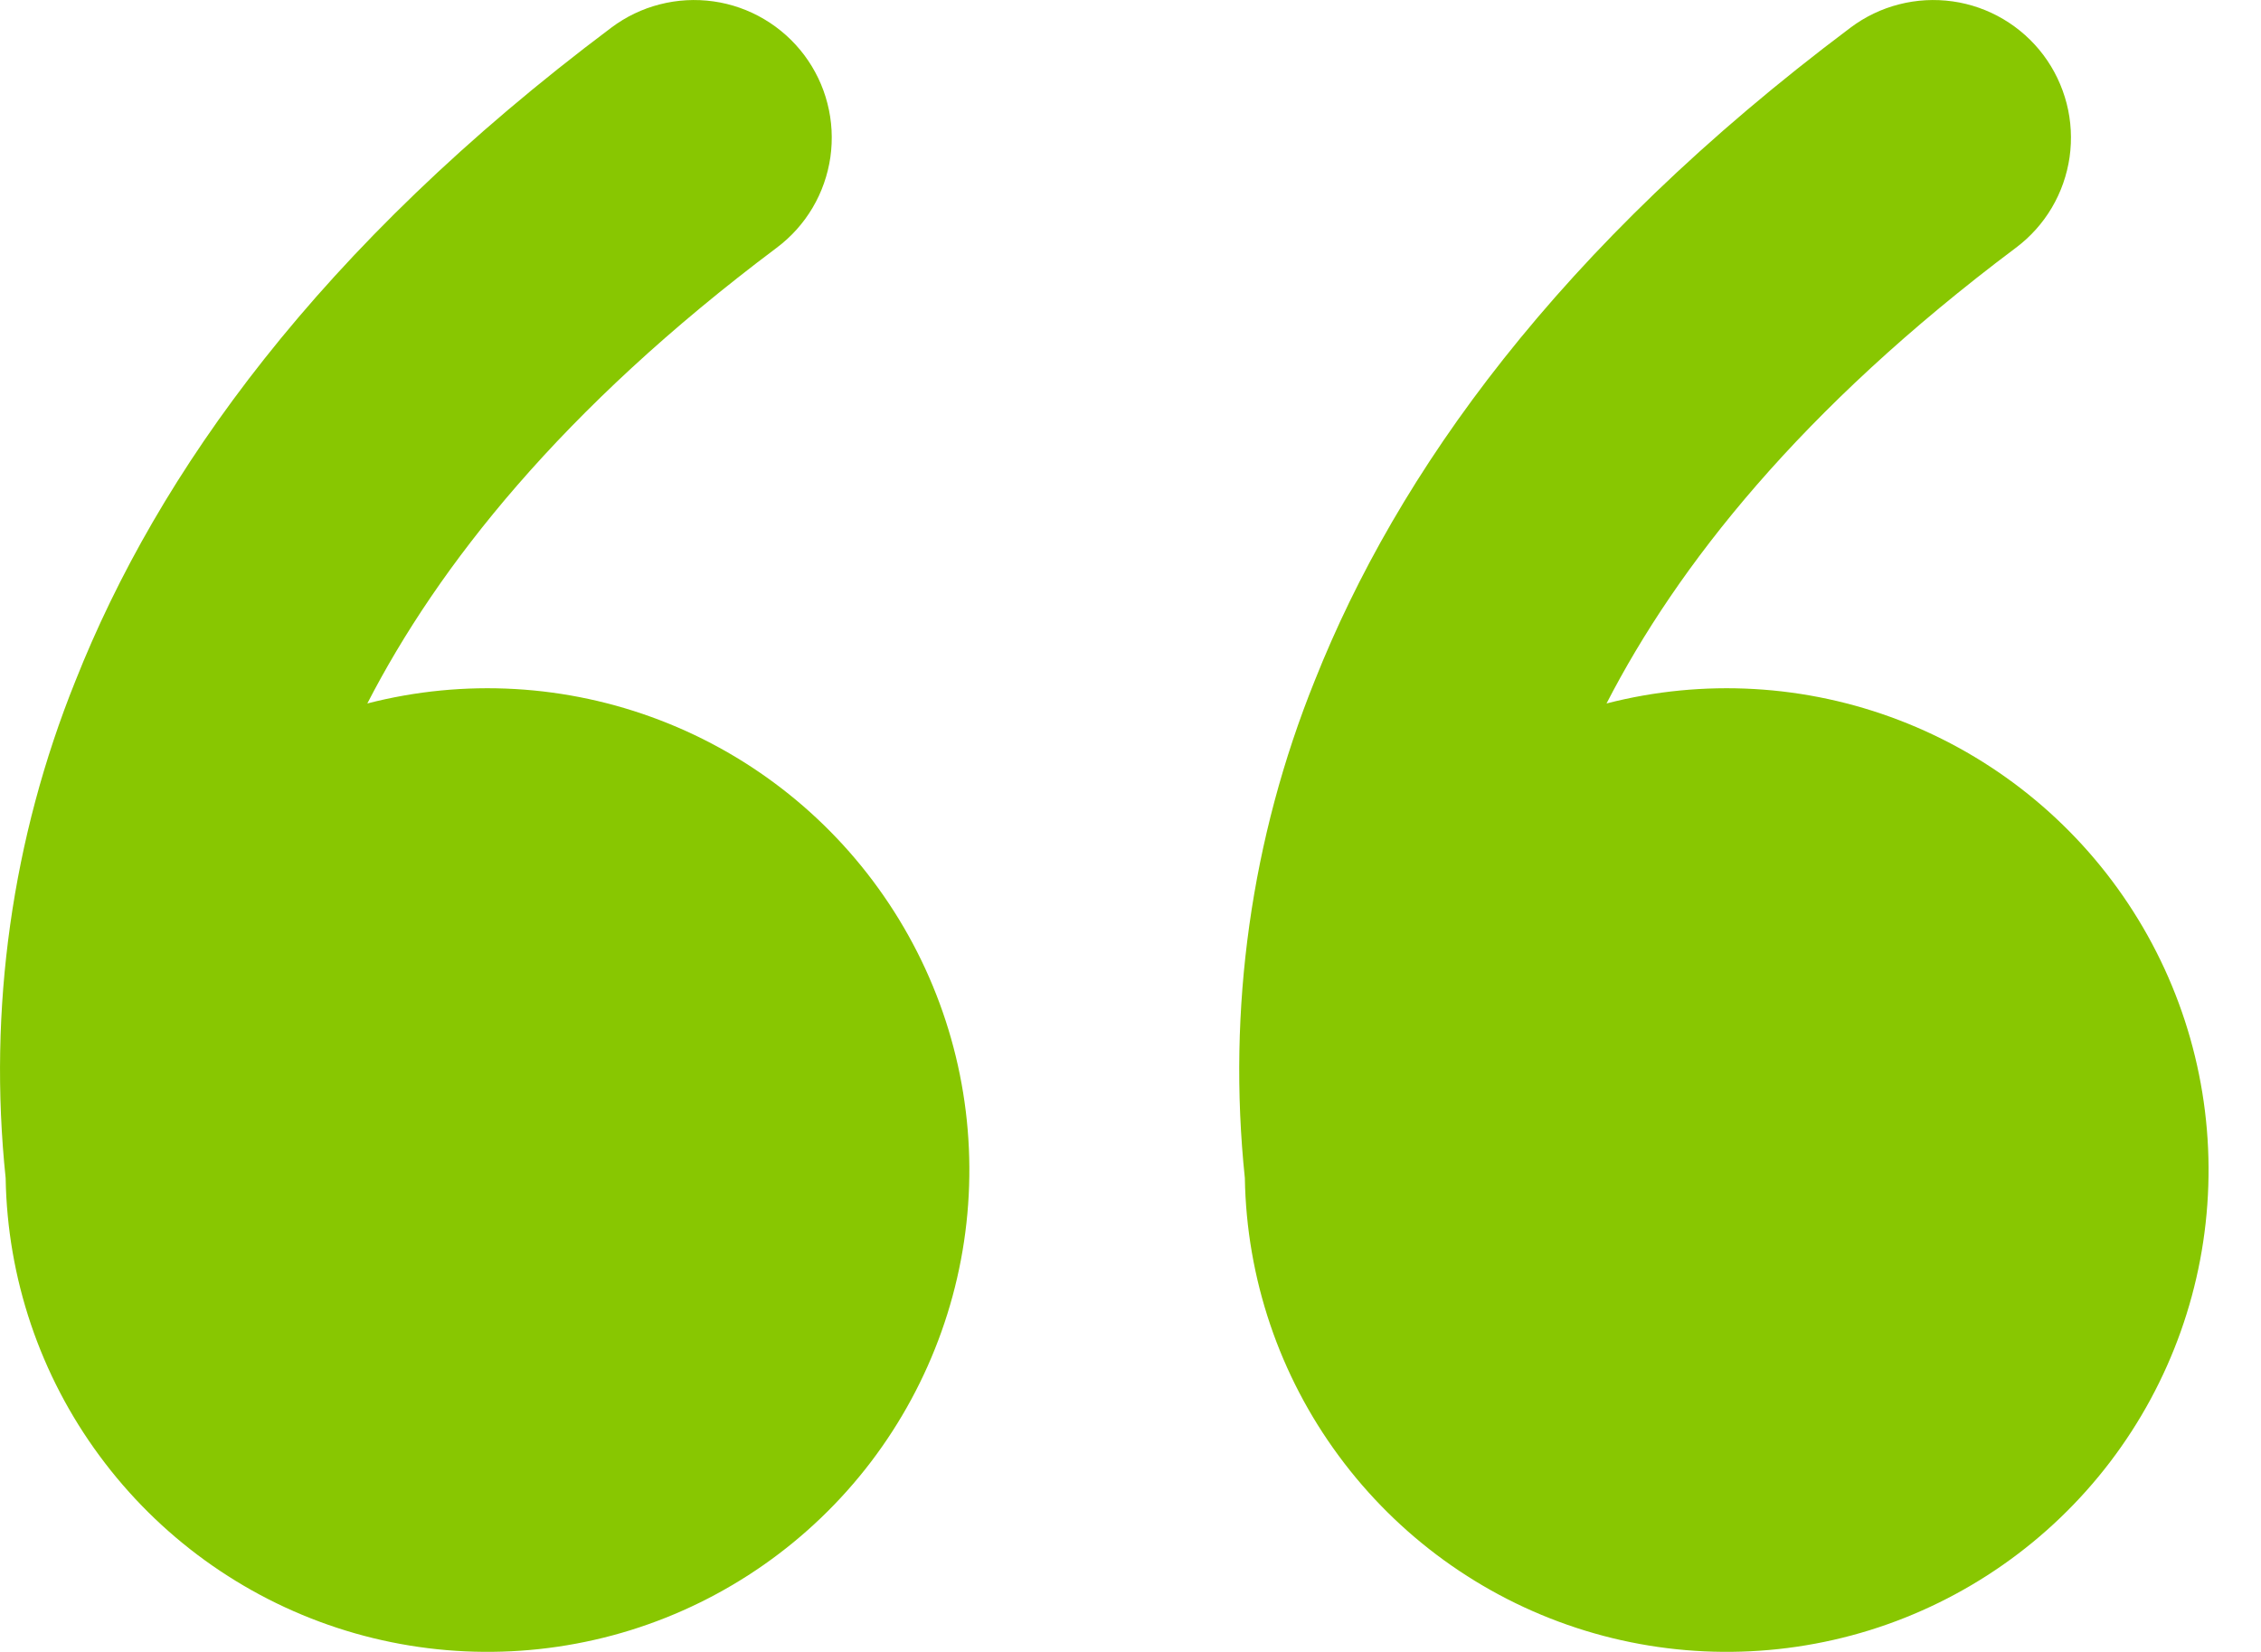 <svg width="26" height="19" viewBox="0 0 26 19" fill="none" xmlns="http://www.w3.org/2000/svg">
<path d="M7.031 0.317C7.198 0.192 7.387 0.101 7.588 0.05C7.79 -0.002 7.999 -0.013 8.205 0.016C8.411 0.045 8.609 0.115 8.788 0.221C8.967 0.327 9.123 0.467 9.248 0.633C9.373 0.8 9.464 0.989 9.515 1.19C9.567 1.392 9.578 1.601 9.549 1.807C9.519 2.013 9.45 2.211 9.344 2.39C9.238 2.569 9.098 2.725 8.931 2.85C6.455 4.707 5.036 6.514 4.224 8.091C5.339 7.804 6.516 7.871 7.591 8.284C8.667 8.697 9.586 9.434 10.223 10.394C10.86 11.353 11.182 12.487 11.144 13.638C11.107 14.789 10.711 15.9 10.014 16.816C9.316 17.732 8.35 18.408 7.25 18.75C6.15 19.091 4.971 19.082 3.877 18.723C2.783 18.364 1.828 17.672 1.145 16.745C0.461 15.819 0.084 14.702 0.065 13.55C-0.138 11.606 0.138 9.641 0.869 7.828C1.814 5.444 3.662 2.844 7.031 0.317ZM21.281 0.317C21.448 0.192 21.637 0.101 21.838 0.05C22.04 -0.002 22.249 -0.013 22.455 0.016C22.661 0.045 22.859 0.115 23.038 0.221C23.217 0.327 23.373 0.467 23.498 0.633C23.623 0.8 23.713 0.989 23.765 1.19C23.817 1.392 23.828 1.601 23.799 1.807C23.769 2.013 23.7 2.211 23.594 2.39C23.488 2.569 23.348 2.725 23.181 2.85C20.705 4.707 19.286 6.514 18.474 8.091C19.589 7.804 20.766 7.871 21.841 8.284C22.917 8.697 23.836 9.434 24.473 10.394C25.11 11.353 25.432 12.487 25.394 13.638C25.357 14.789 24.962 15.9 24.264 16.816C23.566 17.732 22.6 18.408 21.5 18.75C20.4 19.091 19.221 19.082 18.127 18.723C17.033 18.364 16.078 17.672 15.395 16.745C14.711 15.819 14.334 14.702 14.315 13.55C14.112 11.606 14.388 9.641 15.119 7.828C16.066 5.444 17.912 2.844 21.281 0.317Z" fill="#88C701"/>
</svg>
